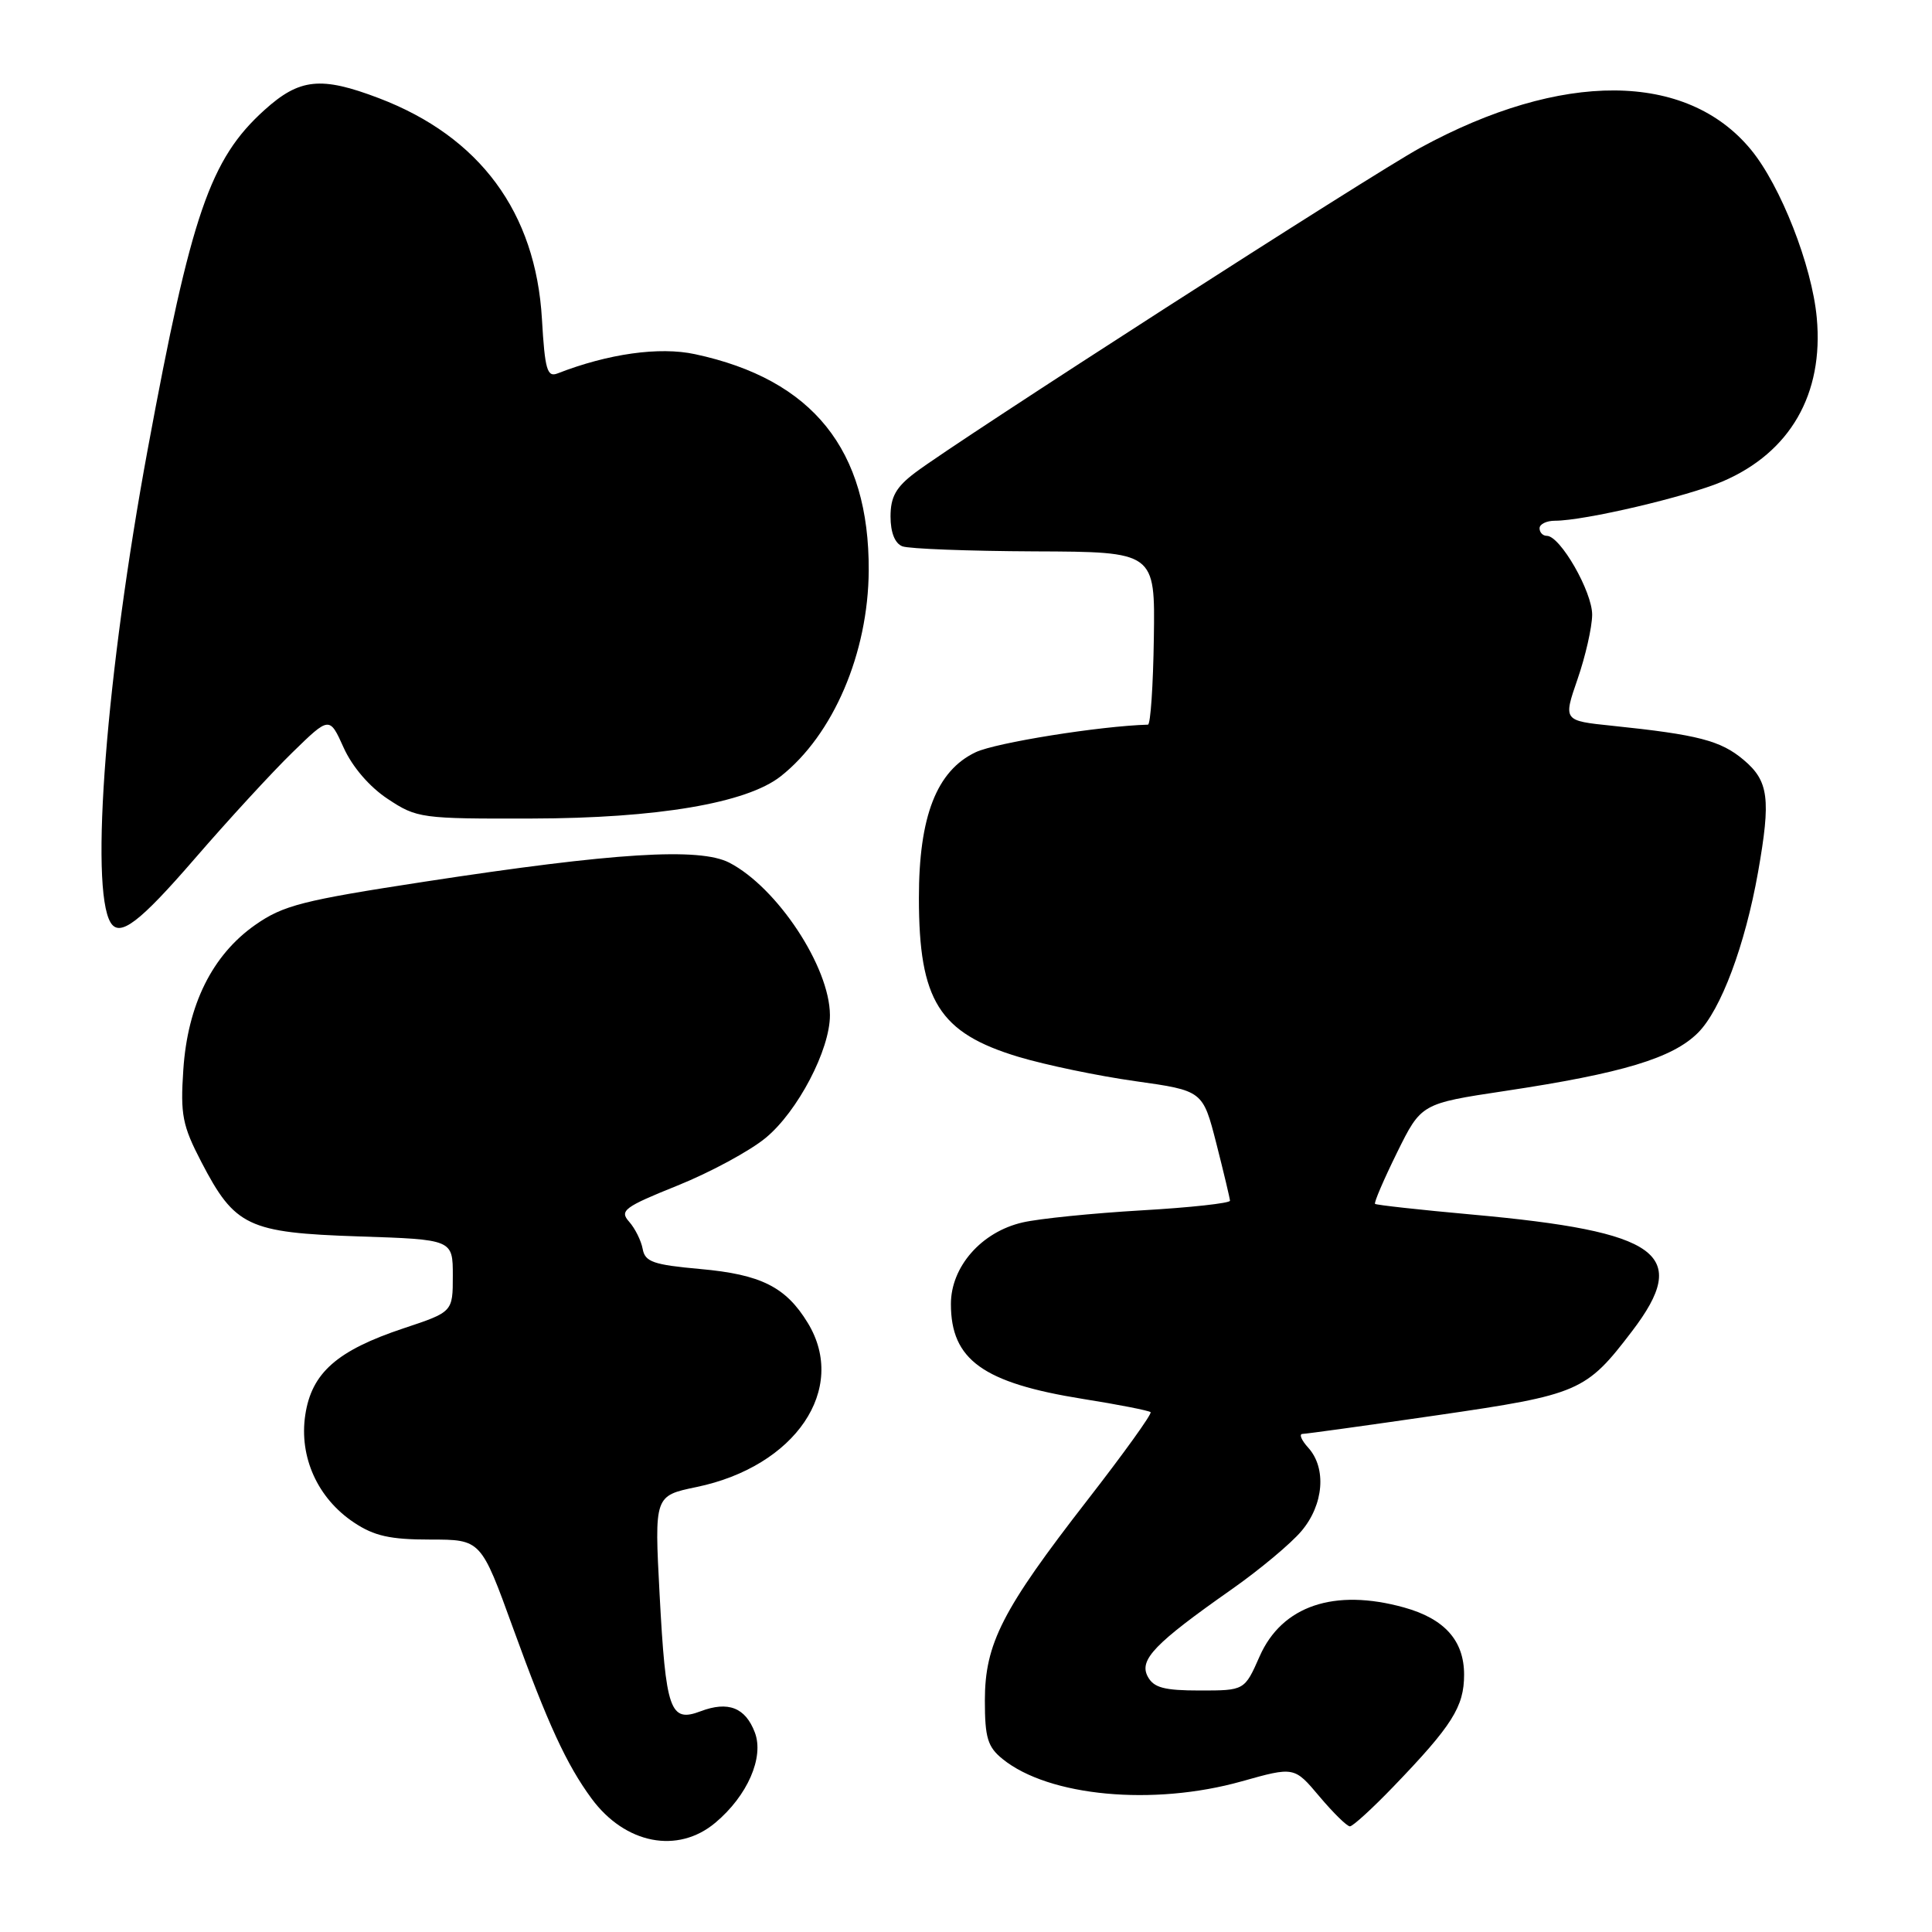 <?xml version="1.0" encoding="UTF-8" standalone="no"?>
<!DOCTYPE svg PUBLIC "-//W3C//DTD SVG 1.1//EN" "http://www.w3.org/Graphics/SVG/1.1/DTD/svg11.dtd" >
<svg xmlns="http://www.w3.org/2000/svg" xmlns:xlink="http://www.w3.org/1999/xlink" version="1.1" viewBox="0 0 256 256">
 <g >
 <path fill="currentColor"
d=" M 94.80 241.51 C 99.05 237.94 101.27 232.85 100.02 229.56 C 98.77 226.26 96.49 225.37 92.84 226.75 C 88.78 228.29 88.22 226.69 87.40 211.25 C 86.71 198.20 86.71 198.20 92.29 197.04 C 105.40 194.32 112.37 184.05 107.04 175.30 C 104.13 170.52 100.83 168.87 92.78 168.15 C 86.58 167.59 85.47 167.21 85.16 165.50 C 84.96 164.40 84.15 162.77 83.36 161.88 C 82.06 160.42 82.70 159.94 89.78 157.09 C 94.10 155.35 99.36 152.51 101.45 150.78 C 105.70 147.28 109.99 139.08 109.97 134.50 C 109.94 128.12 102.99 117.60 96.64 114.31 C 92.68 112.27 81.44 112.97 56.25 116.83 C 40.07 119.31 37.52 119.96 33.80 122.57 C 28.12 126.56 24.86 133.15 24.29 141.75 C 23.89 147.70 24.17 149.14 26.67 153.95 C 31.12 162.52 32.85 163.34 47.51 163.83 C 60.00 164.24 60.00 164.24 60.00 169.04 C 60.00 173.84 60.00 173.84 53.47 176.01 C 44.65 178.95 41.29 181.91 40.45 187.49 C 39.61 193.06 42.09 198.54 46.90 201.74 C 49.58 203.53 51.70 204.00 57.01 204.00 C 63.73 204.00 63.73 204.00 67.99 215.75 C 72.59 228.43 75.07 233.81 78.38 238.31 C 82.83 244.35 89.81 245.71 94.80 241.51 Z  M 184.62 236.75 C 192.43 228.64 194.00 226.15 194.00 221.90 C 194.00 217.39 191.41 214.49 186.05 213.00 C 176.81 210.43 169.87 212.77 166.91 219.47 C 164.91 224.00 164.91 224.00 158.99 224.00 C 154.25 224.00 152.87 223.63 152.08 222.15 C 150.90 219.94 152.97 217.78 163.21 210.59 C 166.90 208.00 171.07 204.52 172.46 202.86 C 175.41 199.36 175.79 194.53 173.35 191.83 C 172.43 190.82 172.10 190.00 172.60 190.00 C 173.09 189.99 181.14 188.88 190.48 187.52 C 209.25 184.79 210.15 184.40 216.24 176.41 C 224.07 166.15 220.00 163.19 195.00 160.93 C 188.12 160.31 182.37 159.67 182.20 159.52 C 182.04 159.36 183.35 156.31 185.11 152.73 C 188.32 146.23 188.32 146.23 199.41 144.56 C 214.98 142.22 221.63 140.21 224.99 136.85 C 228.03 133.81 231.23 125.25 232.95 115.57 C 234.67 105.83 234.37 103.49 231.03 100.68 C 228.00 98.13 225.01 97.35 213.64 96.17 C 207.13 95.50 207.13 95.50 209.03 90.00 C 210.08 86.97 210.95 83.14 210.97 81.48 C 211.00 78.43 206.74 71.00 204.96 71.00 C 204.43 71.00 204.00 70.55 204.00 70.00 C 204.00 69.45 204.92 69.00 206.04 69.00 C 209.95 69.00 223.53 65.81 228.26 63.79 C 237.21 59.95 241.67 52.21 240.73 42.10 C 240.10 35.21 235.94 24.59 232.00 19.82 C 223.46 9.46 206.93 9.37 188.22 19.57 C 181.65 23.15 126.87 58.38 121.25 62.64 C 118.72 64.55 118.00 65.84 118.00 68.44 C 118.00 70.56 118.58 72.01 119.57 72.39 C 120.44 72.72 128.32 73.02 137.10 73.06 C 153.06 73.12 153.06 73.12 152.89 84.56 C 152.80 90.85 152.45 96.01 152.11 96.02 C 145.76 96.20 131.95 98.41 129.29 99.67 C 124.11 102.12 121.75 108.18 121.76 119.00 C 121.76 132.60 124.44 136.87 134.96 140.04 C 138.56 141.12 145.52 142.57 150.44 143.26 C 159.38 144.52 159.38 144.52 161.17 151.51 C 162.15 155.36 162.96 158.77 162.98 159.10 C 162.99 159.43 157.71 160.01 151.25 160.38 C 144.79 160.76 137.70 161.47 135.50 161.98 C 130.05 163.23 126.00 167.84 126.00 172.79 C 126.00 180.18 130.25 183.24 143.46 185.36 C 148.20 186.11 152.24 186.91 152.46 187.12 C 152.67 187.34 148.90 192.58 144.09 198.77 C 132.80 213.31 130.50 217.79 130.50 225.34 C 130.50 230.26 130.87 231.48 132.85 233.08 C 138.97 238.04 152.81 239.33 164.52 236.04 C 171.50 234.08 171.50 234.08 174.83 238.04 C 176.67 240.22 178.48 242.00 178.87 242.00 C 179.25 242.00 181.84 239.64 184.62 236.75 Z  M 25.83 113.75 C 30.23 108.66 36.04 102.34 38.74 99.71 C 43.66 94.91 43.66 94.91 45.54 99.08 C 46.68 101.61 48.97 104.28 51.39 105.87 C 55.24 108.42 55.81 108.50 70.43 108.46 C 87.08 108.43 98.93 106.42 103.44 102.87 C 110.41 97.38 115.05 86.54 115.11 75.59 C 115.19 59.60 107.70 50.27 92.09 46.93 C 87.37 45.91 80.58 46.87 73.88 49.48 C 72.50 50.02 72.20 48.99 71.81 42.28 C 70.99 28.14 63.59 18.11 50.21 13.01 C 42.52 10.08 39.69 10.38 35.03 14.59 C 27.84 21.08 25.34 28.36 19.58 59.50 C 14.09 89.17 11.86 117.67 14.66 122.25 C 15.87 124.23 18.47 122.26 25.83 113.75 Z "/>
</g>
</svg>